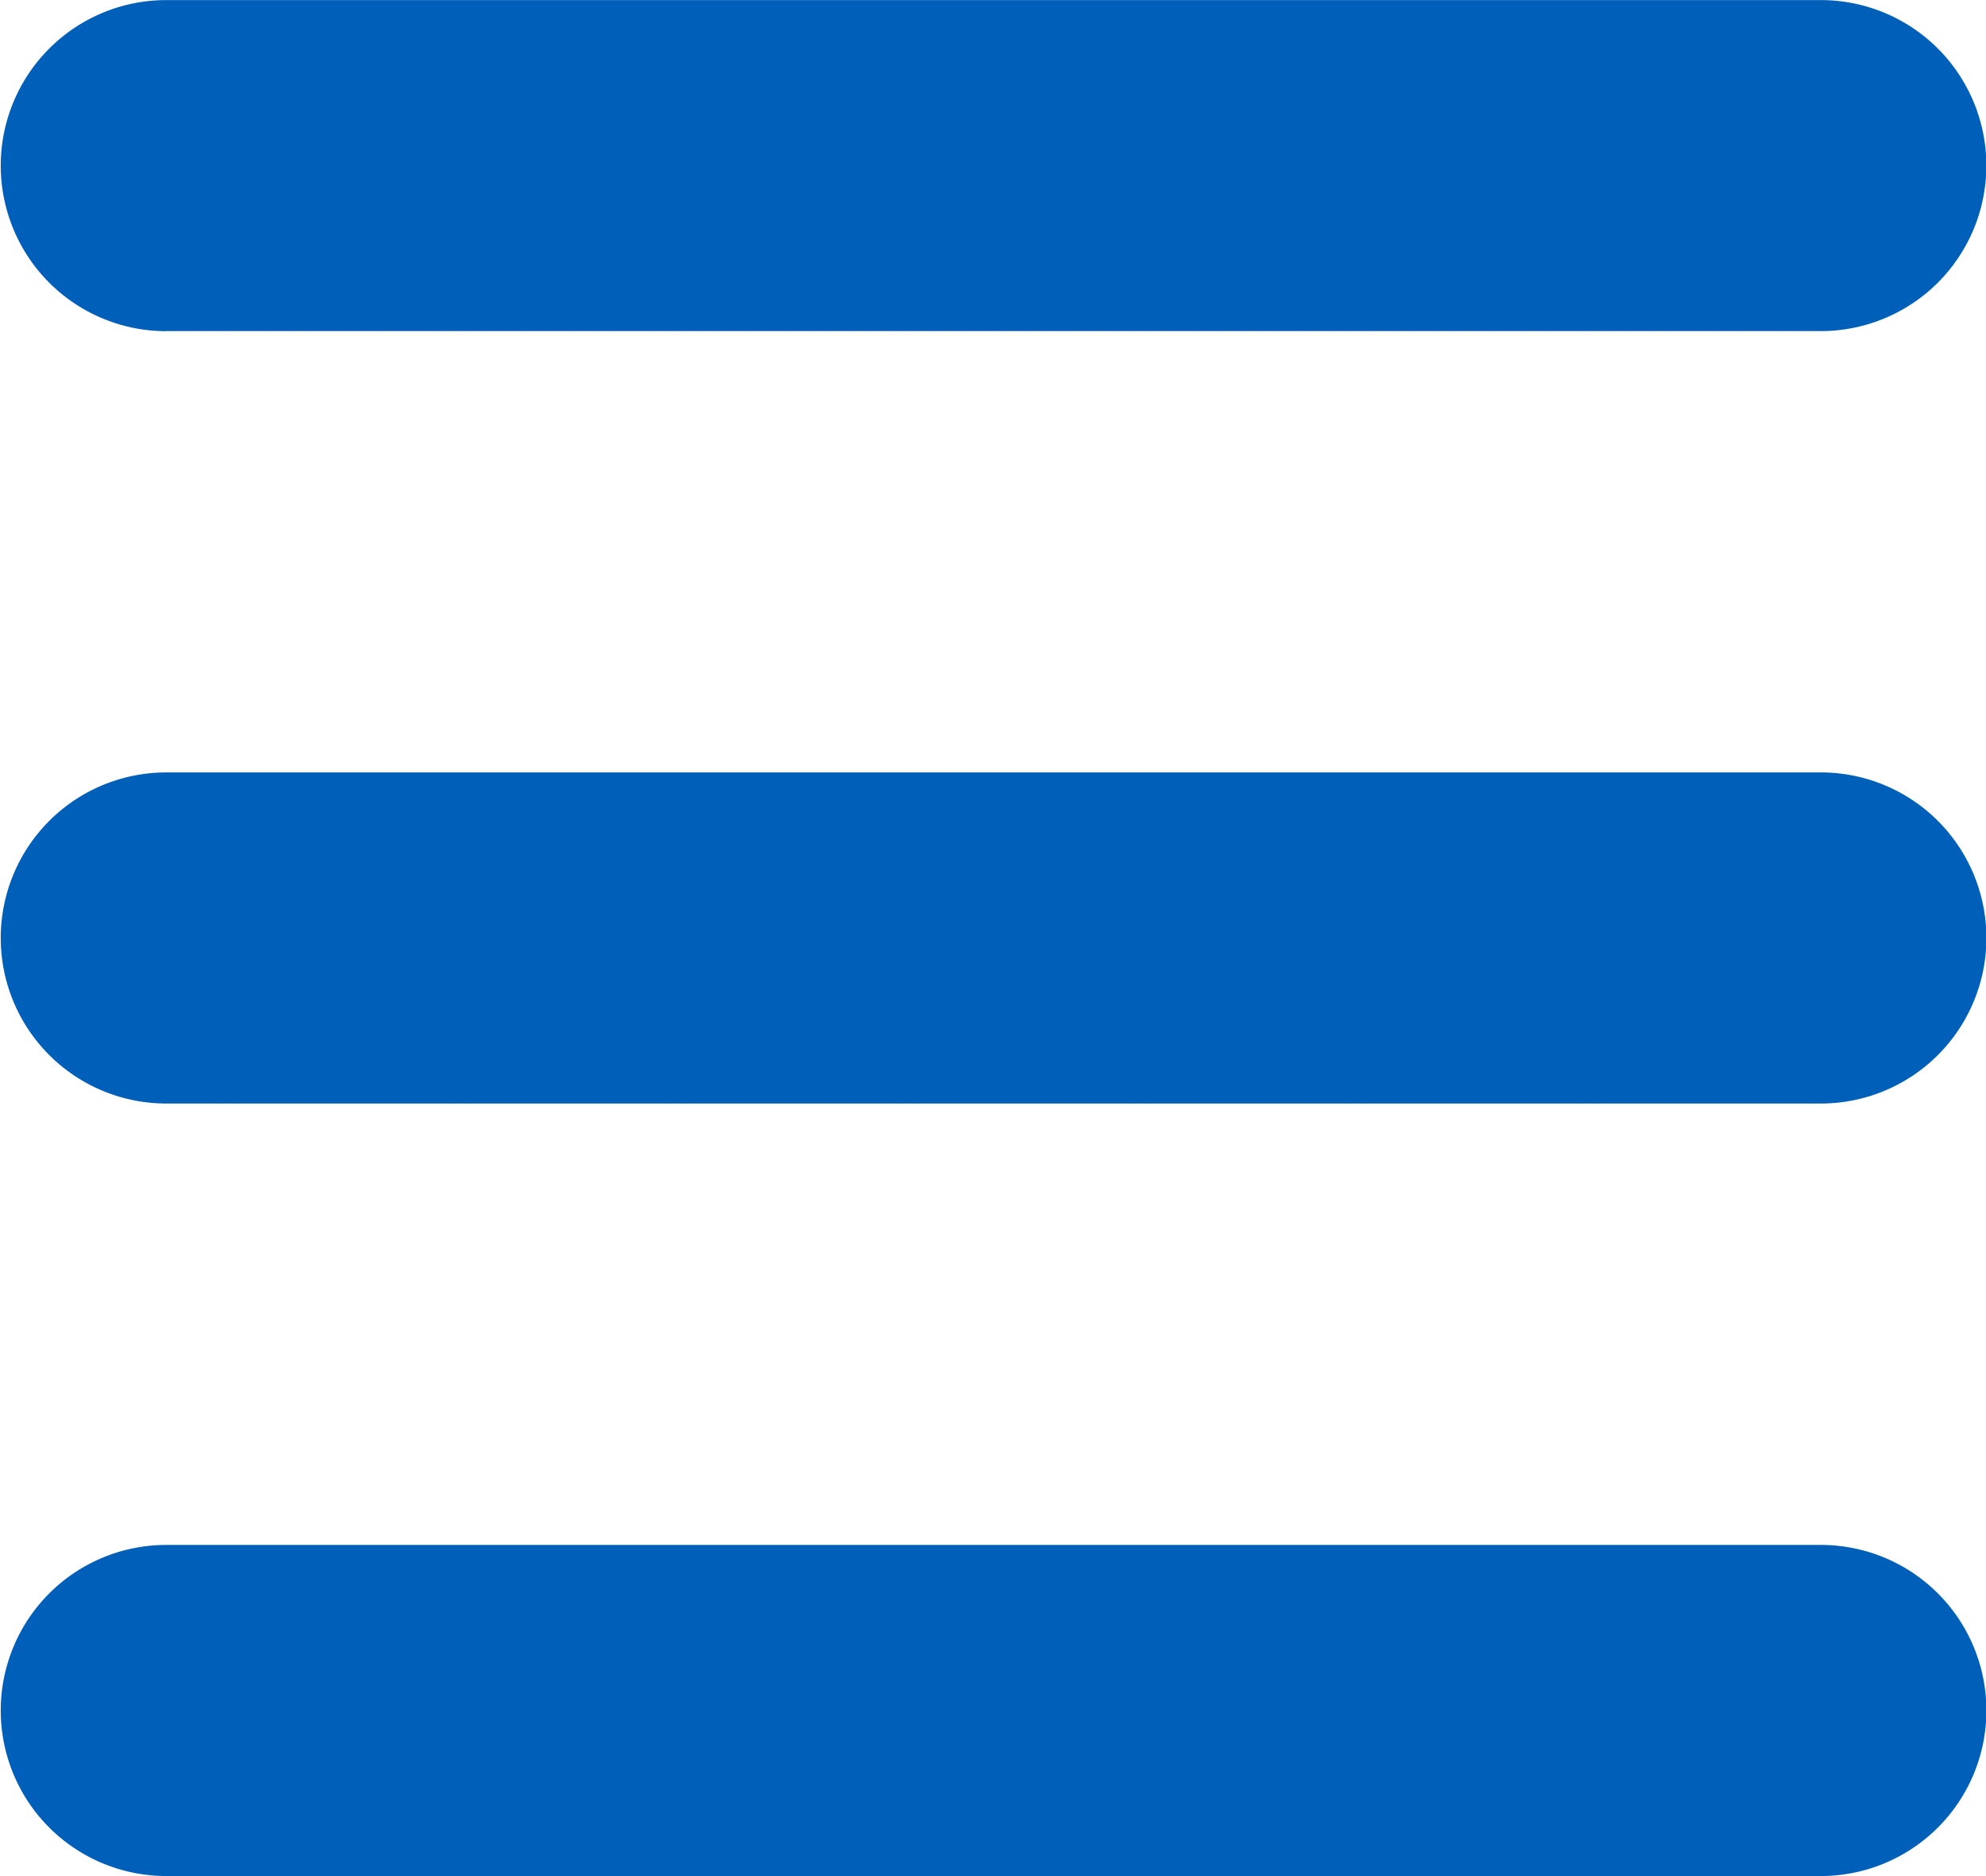 <svg xmlns="http://www.w3.org/2000/svg" width="22.685" height="21.424" viewBox="0 0 22.685 21.424">
  <g id="menu-svgrepo-com" transform="translate(-5.227 -5.576)">
    <path id="Path_21" data-name="Path 21" d="M76.891,83.78H95.8A1.89,1.89,0,1,0,95.8,80h-18.9a1.89,1.89,0,1,0,0,3.781Z" transform="translate(-69.774 -74.423)" fill="#005fb8"/>
    <path id="Path_22" data-name="Path 22" d="M76.891,153.78H95.8a1.89,1.89,0,1,0,0-3.781h-18.9a1.89,1.89,0,1,0,0,3.781Z" transform="translate(-69.774 -135.602)" fill="#005fb8"/>
    <path id="Path_23" data-name="Path 23" d="M76.891,223.78H95.8a1.89,1.89,0,1,0,0-3.781h-18.9a1.89,1.89,0,1,0,0,3.781Z" transform="translate(-69.774 -196.78)" fill="#005fb8"/>
  </g>
</svg>
